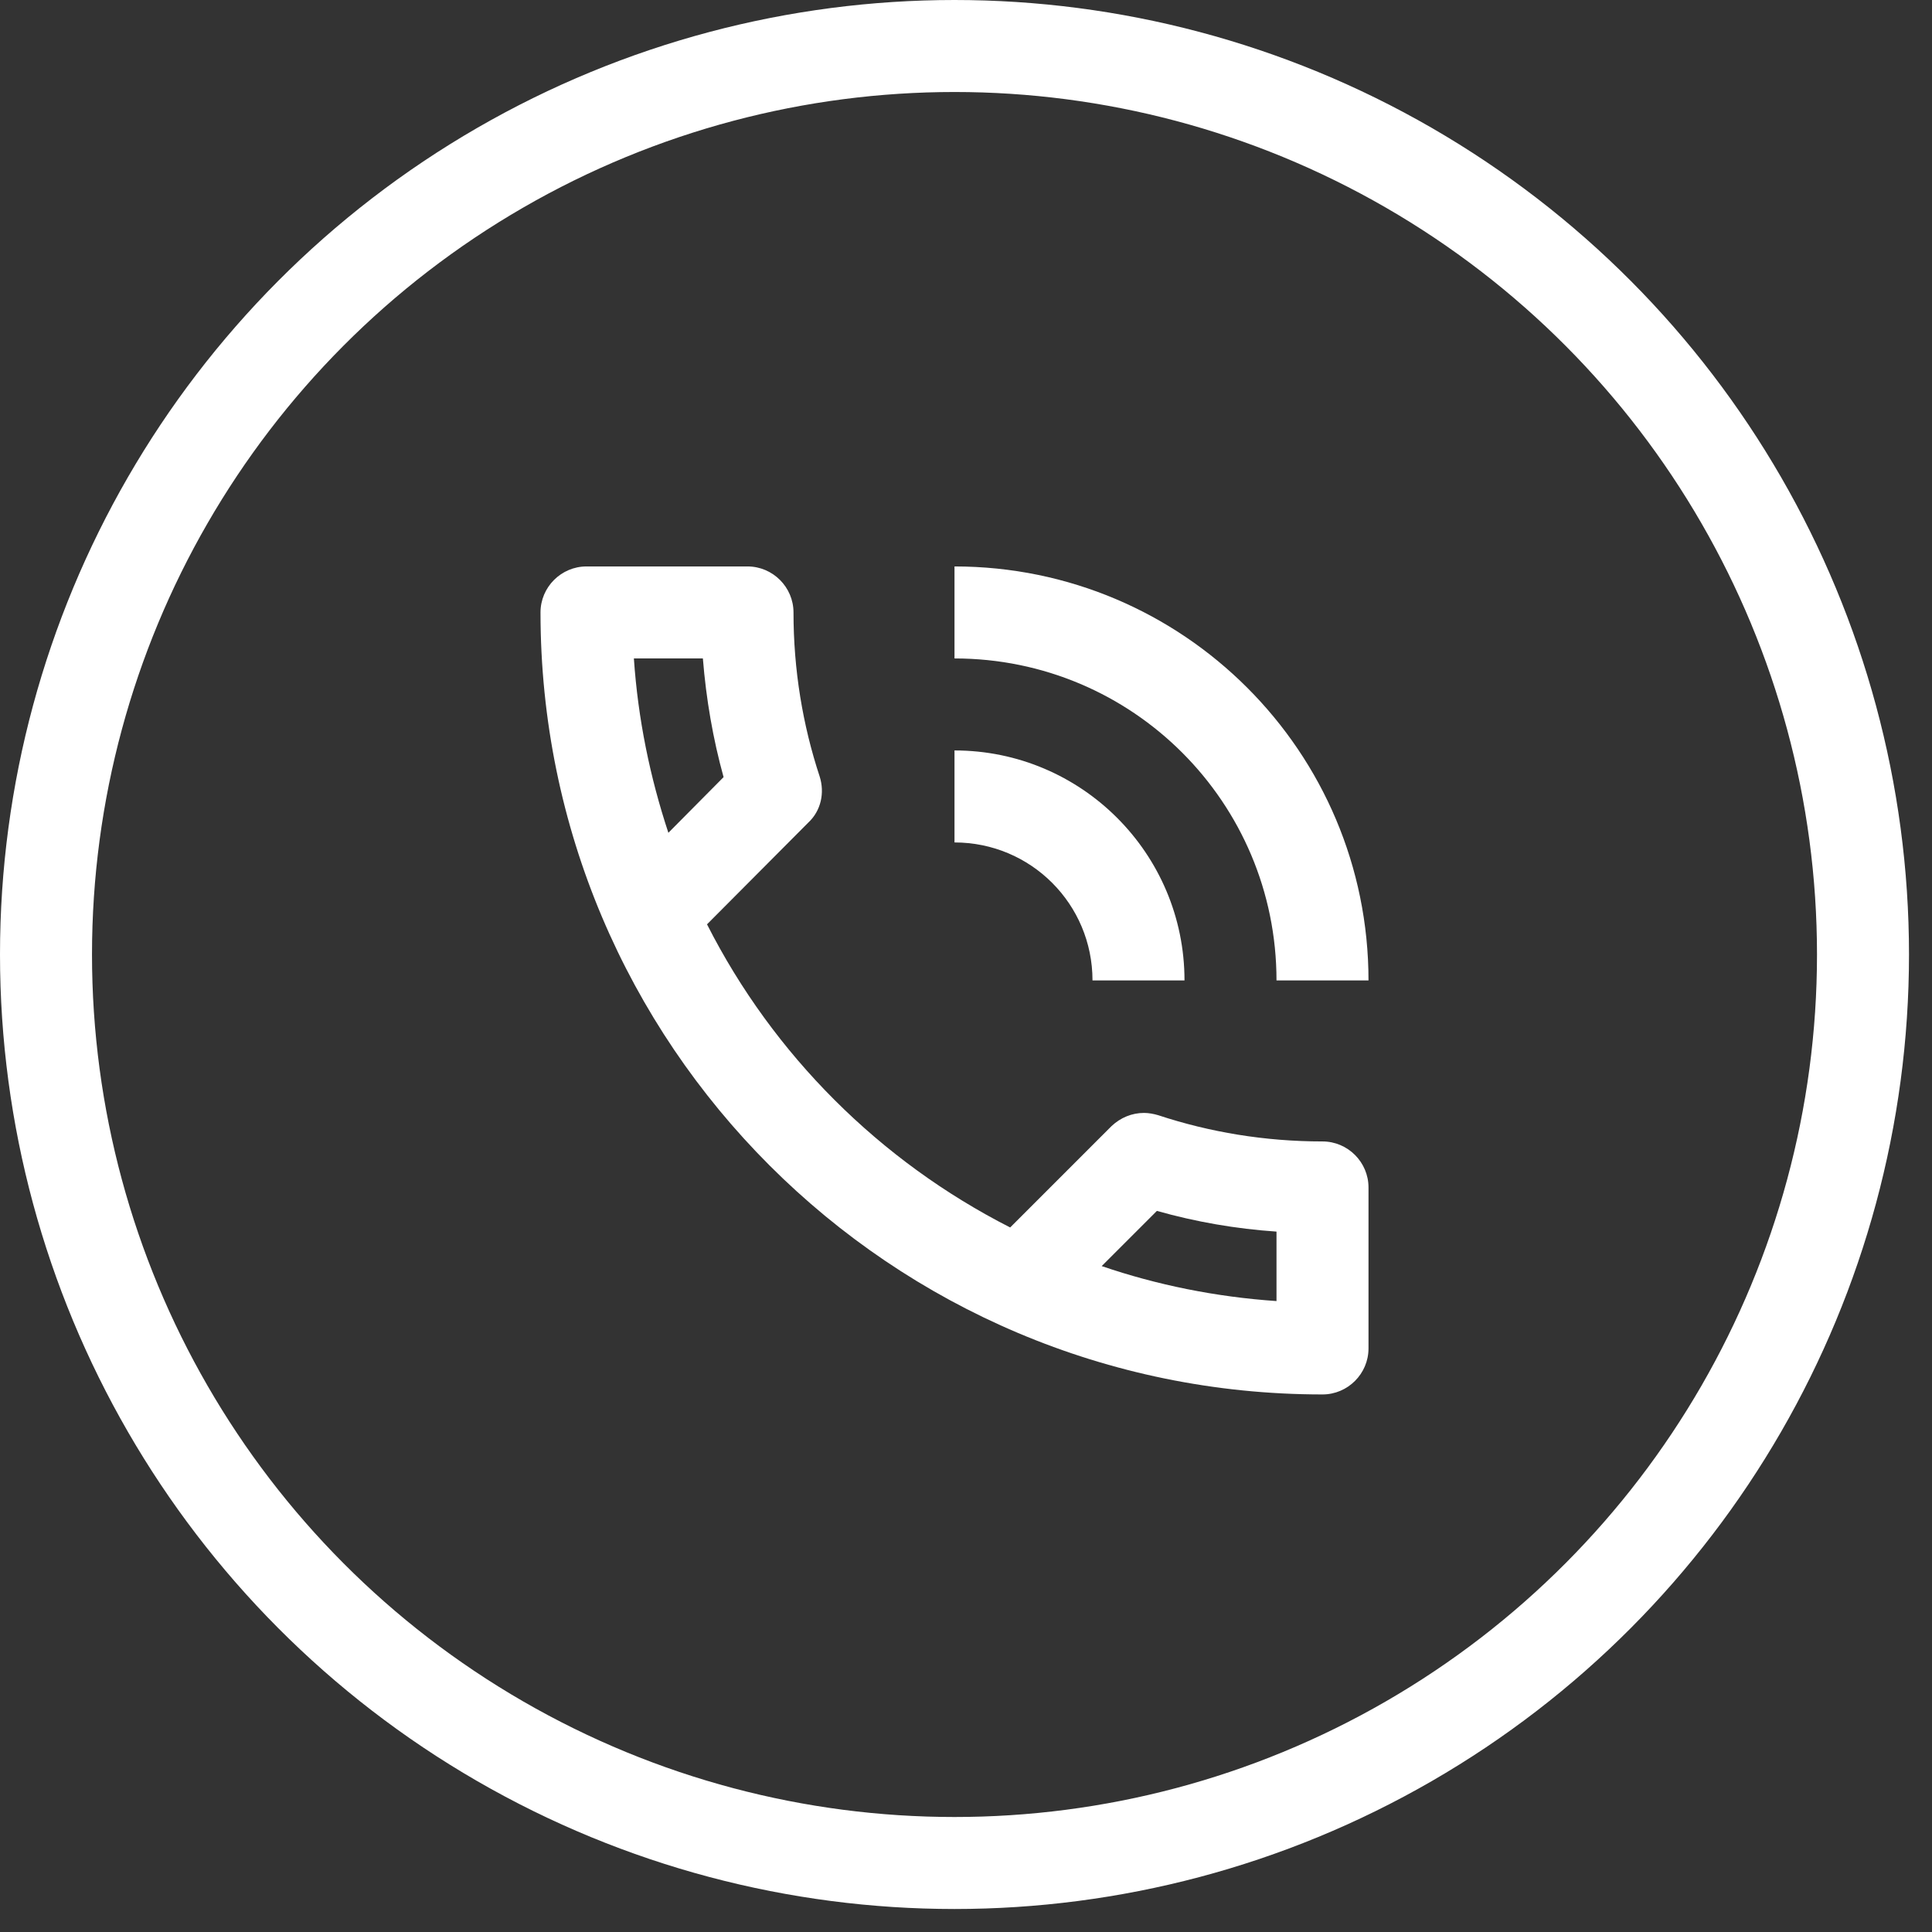 <svg width="42" height="42" viewBox="0 0 42 42" fill="none" xmlns="http://www.w3.org/2000/svg">
<rect x="0" y="0" width="42" height="42" fill="#333333" stroke="none"/>
<circle cx="20.75" cy="20.75" r="19.75" stroke="white" stroke-width="2"/>
<path d="M23.75 21.314H25.75C25.75 18.554 23.51 16.314 20.75 16.314V18.314C22.41 18.314 23.75 19.654 23.75 21.314ZM27.75 21.314H29.75C29.75 16.344 25.72 12.314 20.75 12.314V14.314C24.62 14.314 27.75 17.444 27.75 21.314ZM28.75 24.814C27.5 24.814 26.3 24.614 25.18 24.244C25.08 24.214 24.97 24.194 24.87 24.194C24.61 24.194 24.36 24.294 24.16 24.484L21.96 26.684C19.13 25.244 16.81 22.934 15.37 20.094L17.57 17.884C17.85 17.624 17.93 17.234 17.82 16.884C17.45 15.764 17.25 14.564 17.25 13.314C17.25 12.764 16.8 12.314 16.25 12.314H12.75C12.2 12.314 11.75 12.764 11.75 13.314C11.75 22.704 19.36 30.314 28.75 30.314C29.3 30.314 29.75 29.864 29.75 29.314V25.814C29.75 25.264 29.3 24.814 28.75 24.814ZM13.78 14.314H15.28C15.35 15.194 15.5 16.064 15.73 16.894L14.53 18.104C14.13 16.894 13.87 15.634 13.78 14.314ZM27.75 28.284C26.43 28.194 25.15 27.934 23.95 27.524L25.15 26.324C26 26.564 26.87 26.714 27.75 26.774V28.284Z" fill="white"/>
</svg>
